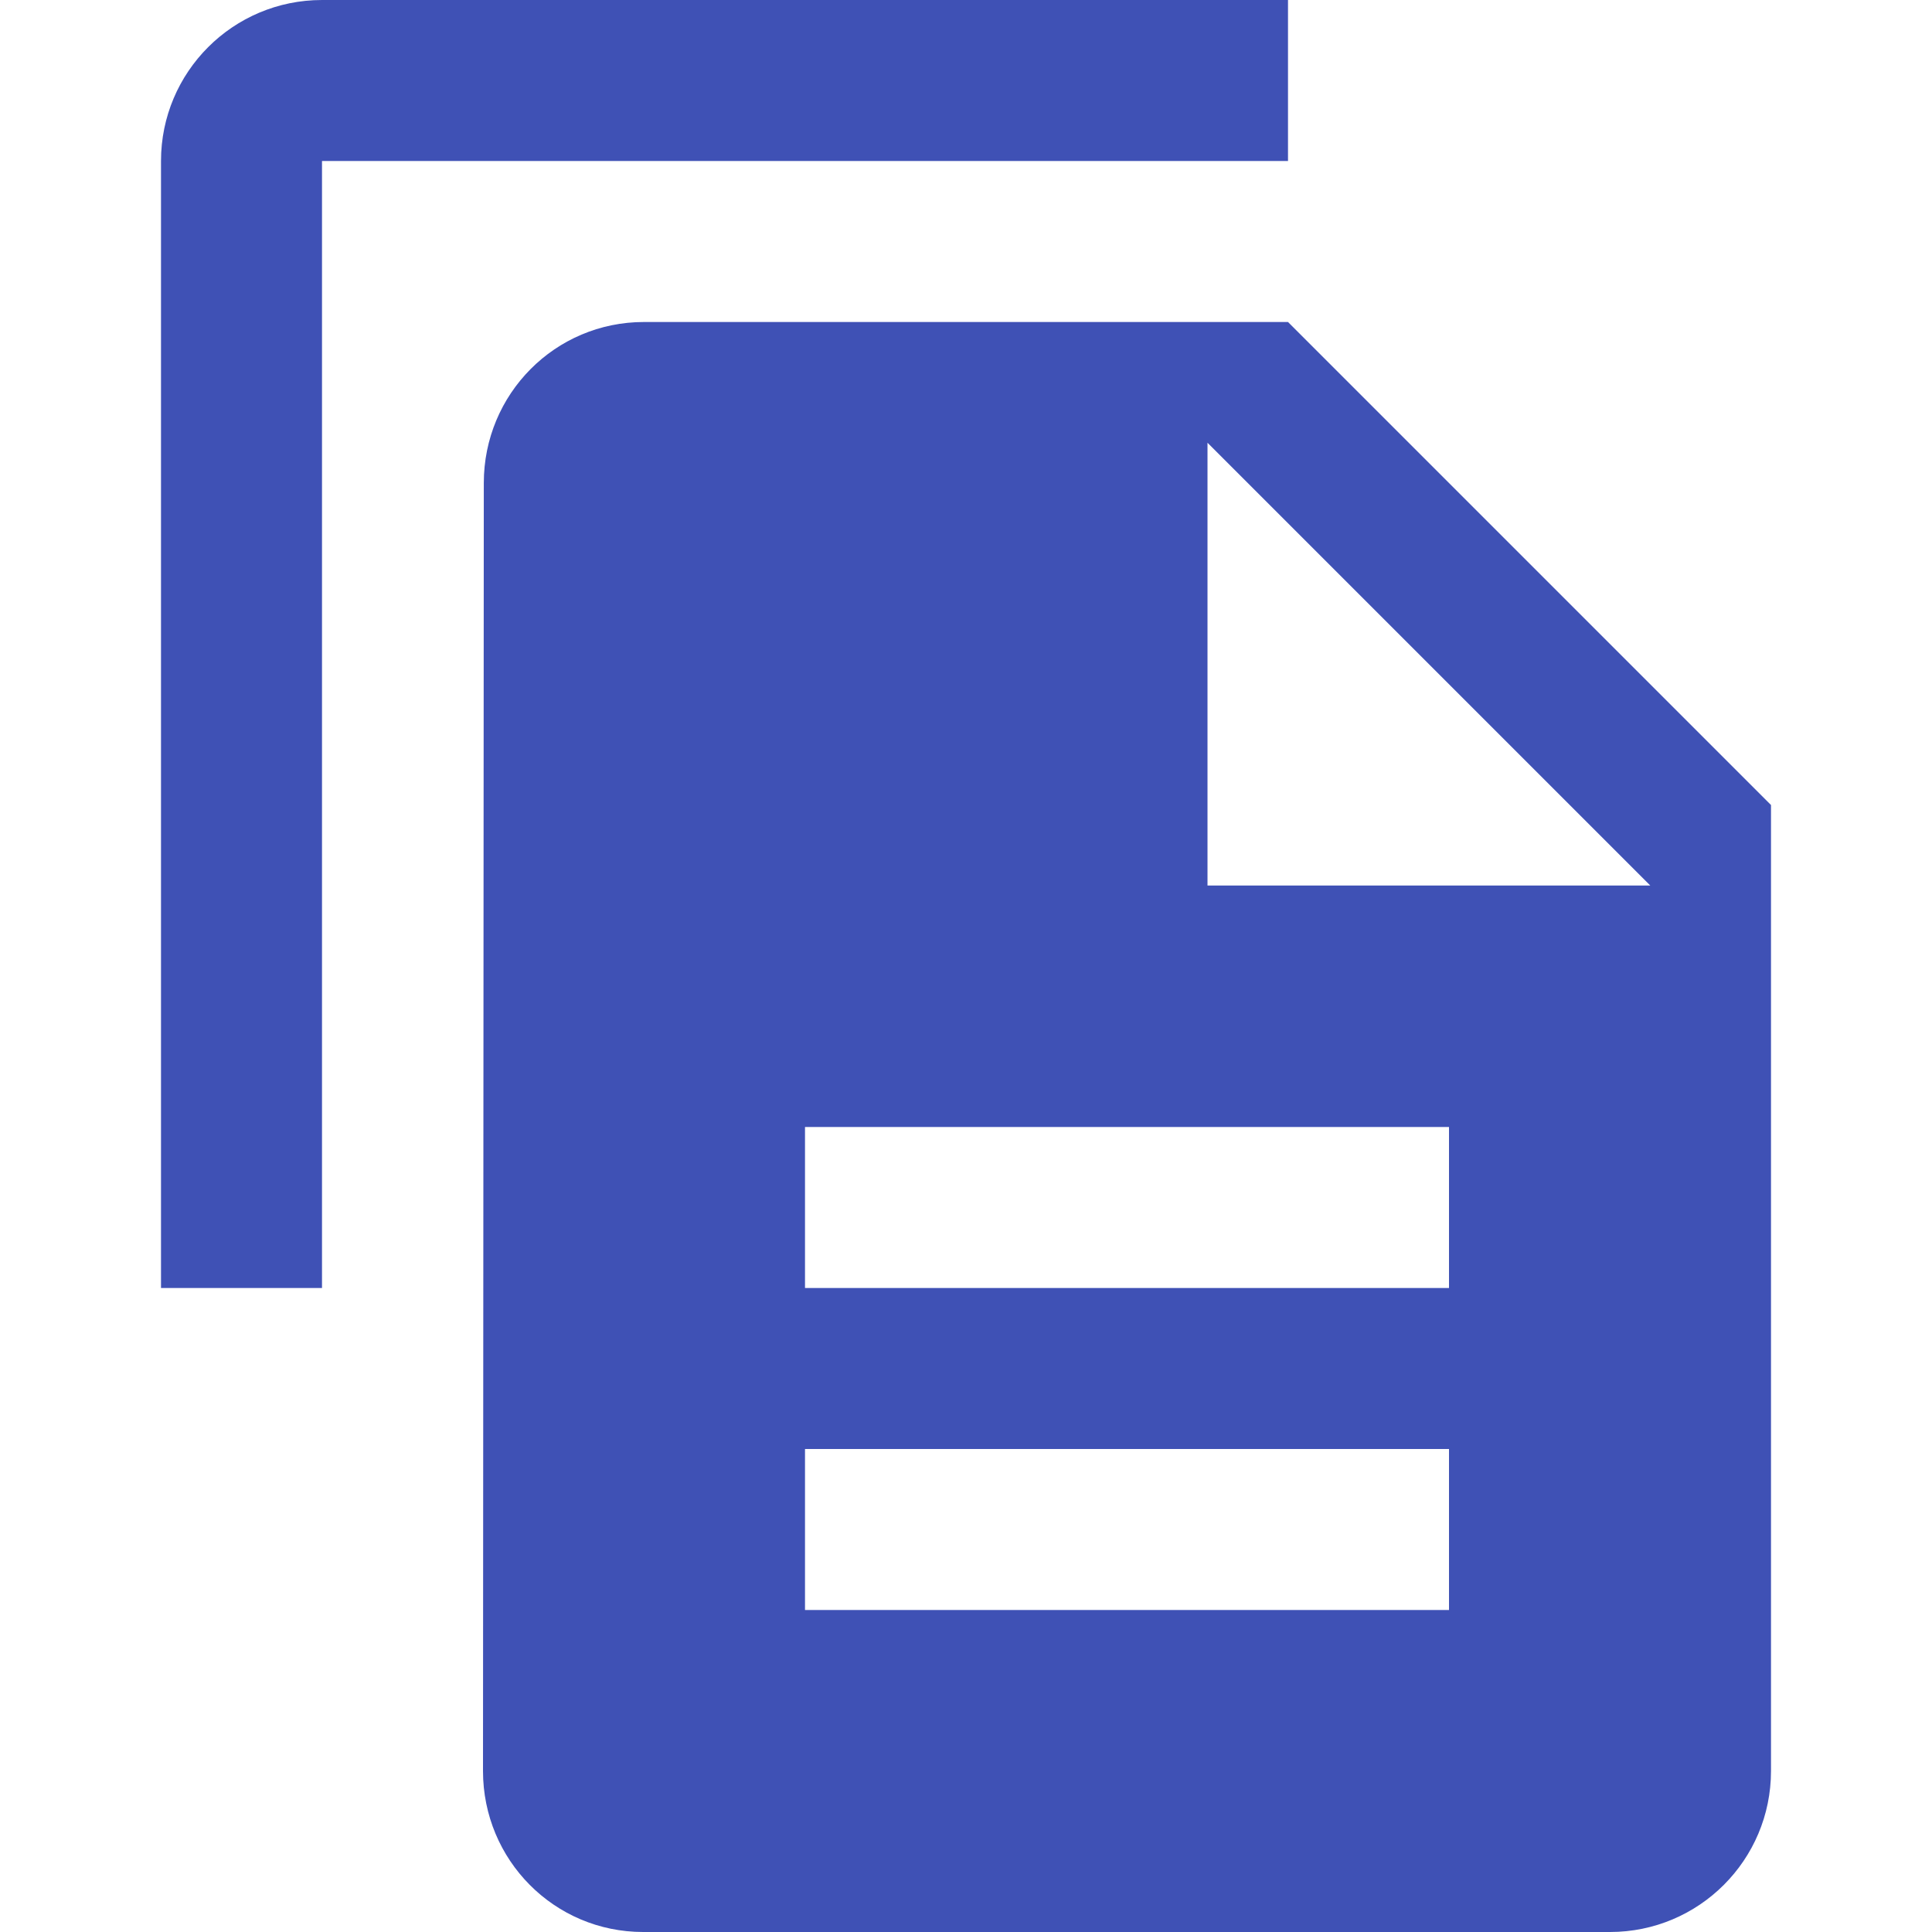 <svg xmlns="http://www.w3.org/2000/svg" fill="#3F51B5" viewBox="0 0 48 48"><path d="m16 8c-2.21 0-3.98 1.79-3.98 4l-.02 32c0 2.21 1.77 4 3.98 4h24.02c2.21 0 4-1.79 4-4v-24l-12-12h-16m14 3l11 11h-11v-11zm-10 17h16v4h-16v-4m0 8h16v4h-16v-4m12-36h-24c-2.21 0-4 1.79-4 4v28h4v-28h24v-4"/></svg>